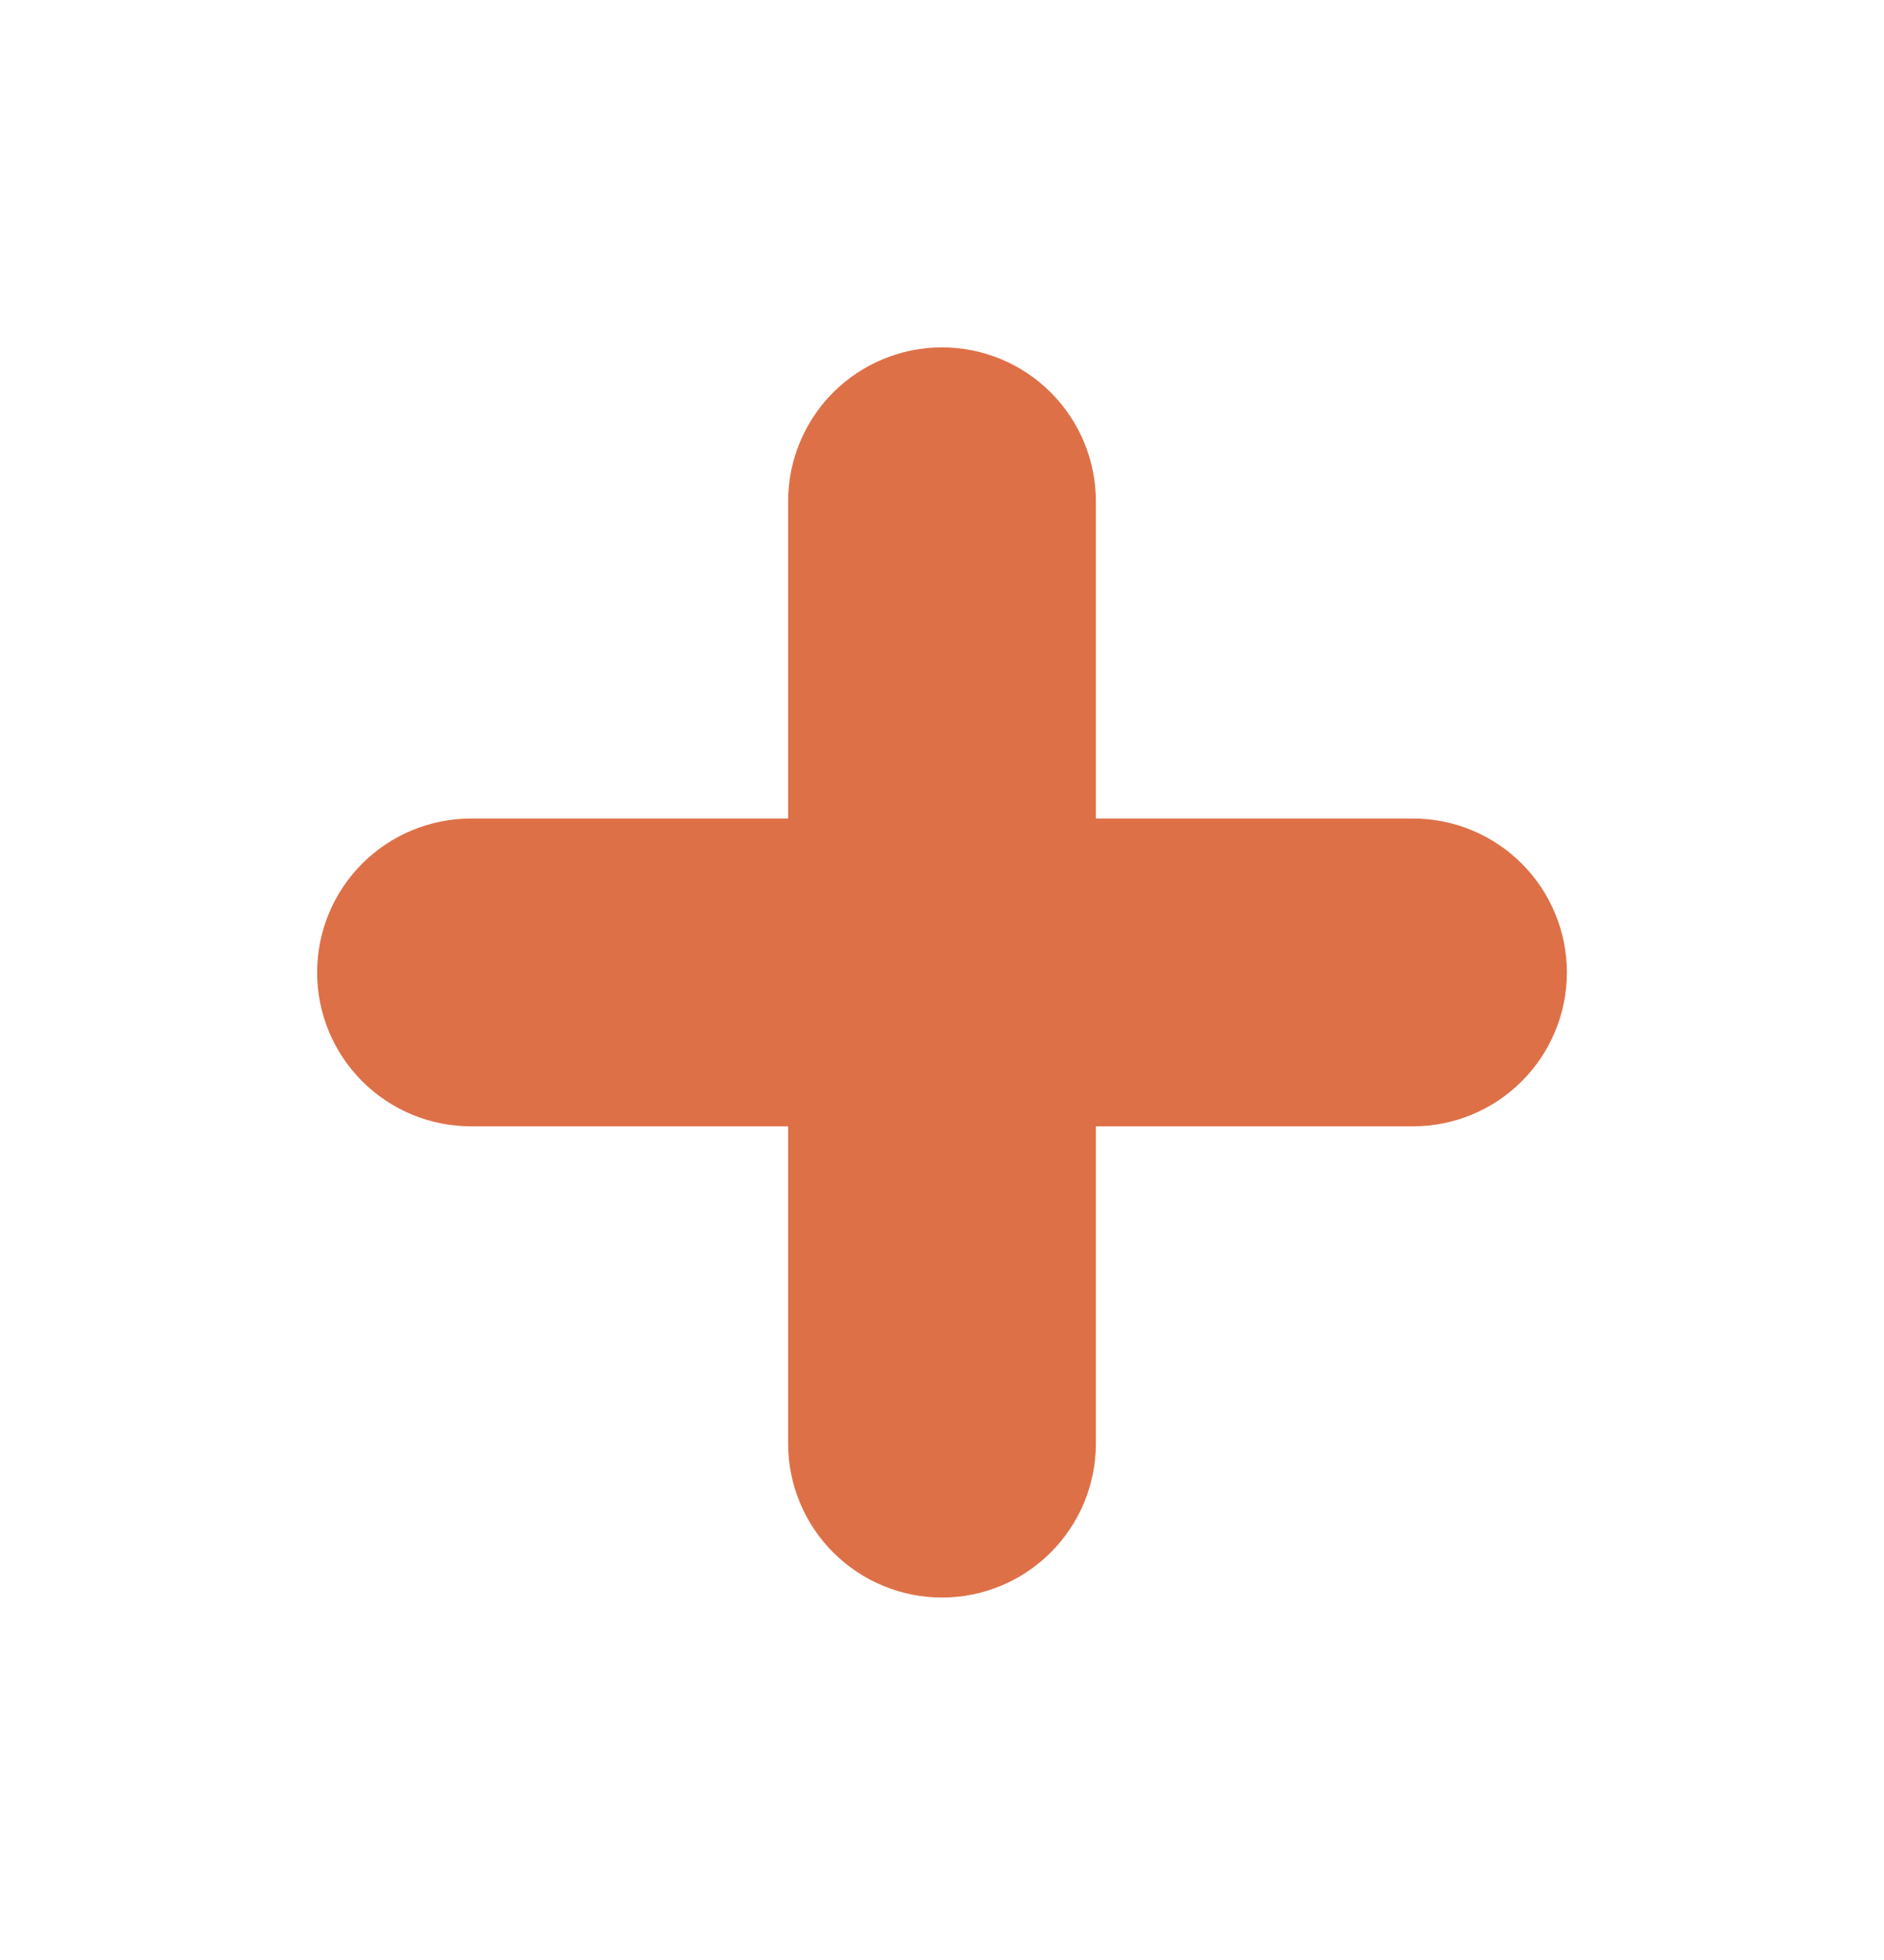 <svg width="25" height="26" viewBox="0 0 25 26" fill="none" xmlns="http://www.w3.org/2000/svg">
<path d="M13.542 6.65C13.542 6.374 13.432 6.109 13.236 5.913C13.041 5.718 12.776 5.608 12.5 5.608C12.224 5.608 11.959 5.718 11.763 5.913C11.568 6.109 11.458 6.374 11.458 6.65V11.858H6.25C5.974 11.858 5.709 11.968 5.513 12.163C5.318 12.359 5.208 12.624 5.208 12.9C5.208 13.176 5.318 13.441 5.513 13.636C5.709 13.832 5.974 13.941 6.25 13.941H11.458V19.15C11.458 19.426 11.568 19.691 11.763 19.886C11.959 20.082 12.224 20.192 12.5 20.192C12.776 20.192 13.041 20.082 13.236 19.886C13.432 19.691 13.542 19.426 13.542 19.15V13.941H18.75C19.026 13.941 19.291 13.832 19.486 13.636C19.682 13.441 19.792 13.176 19.792 12.9C19.792 12.624 19.682 12.359 19.486 12.163C19.291 11.968 19.026 11.858 18.75 11.858H13.542V6.65Z" fill="#DE7047" stroke="#DE7047" stroke-width="2"/>
</svg>
